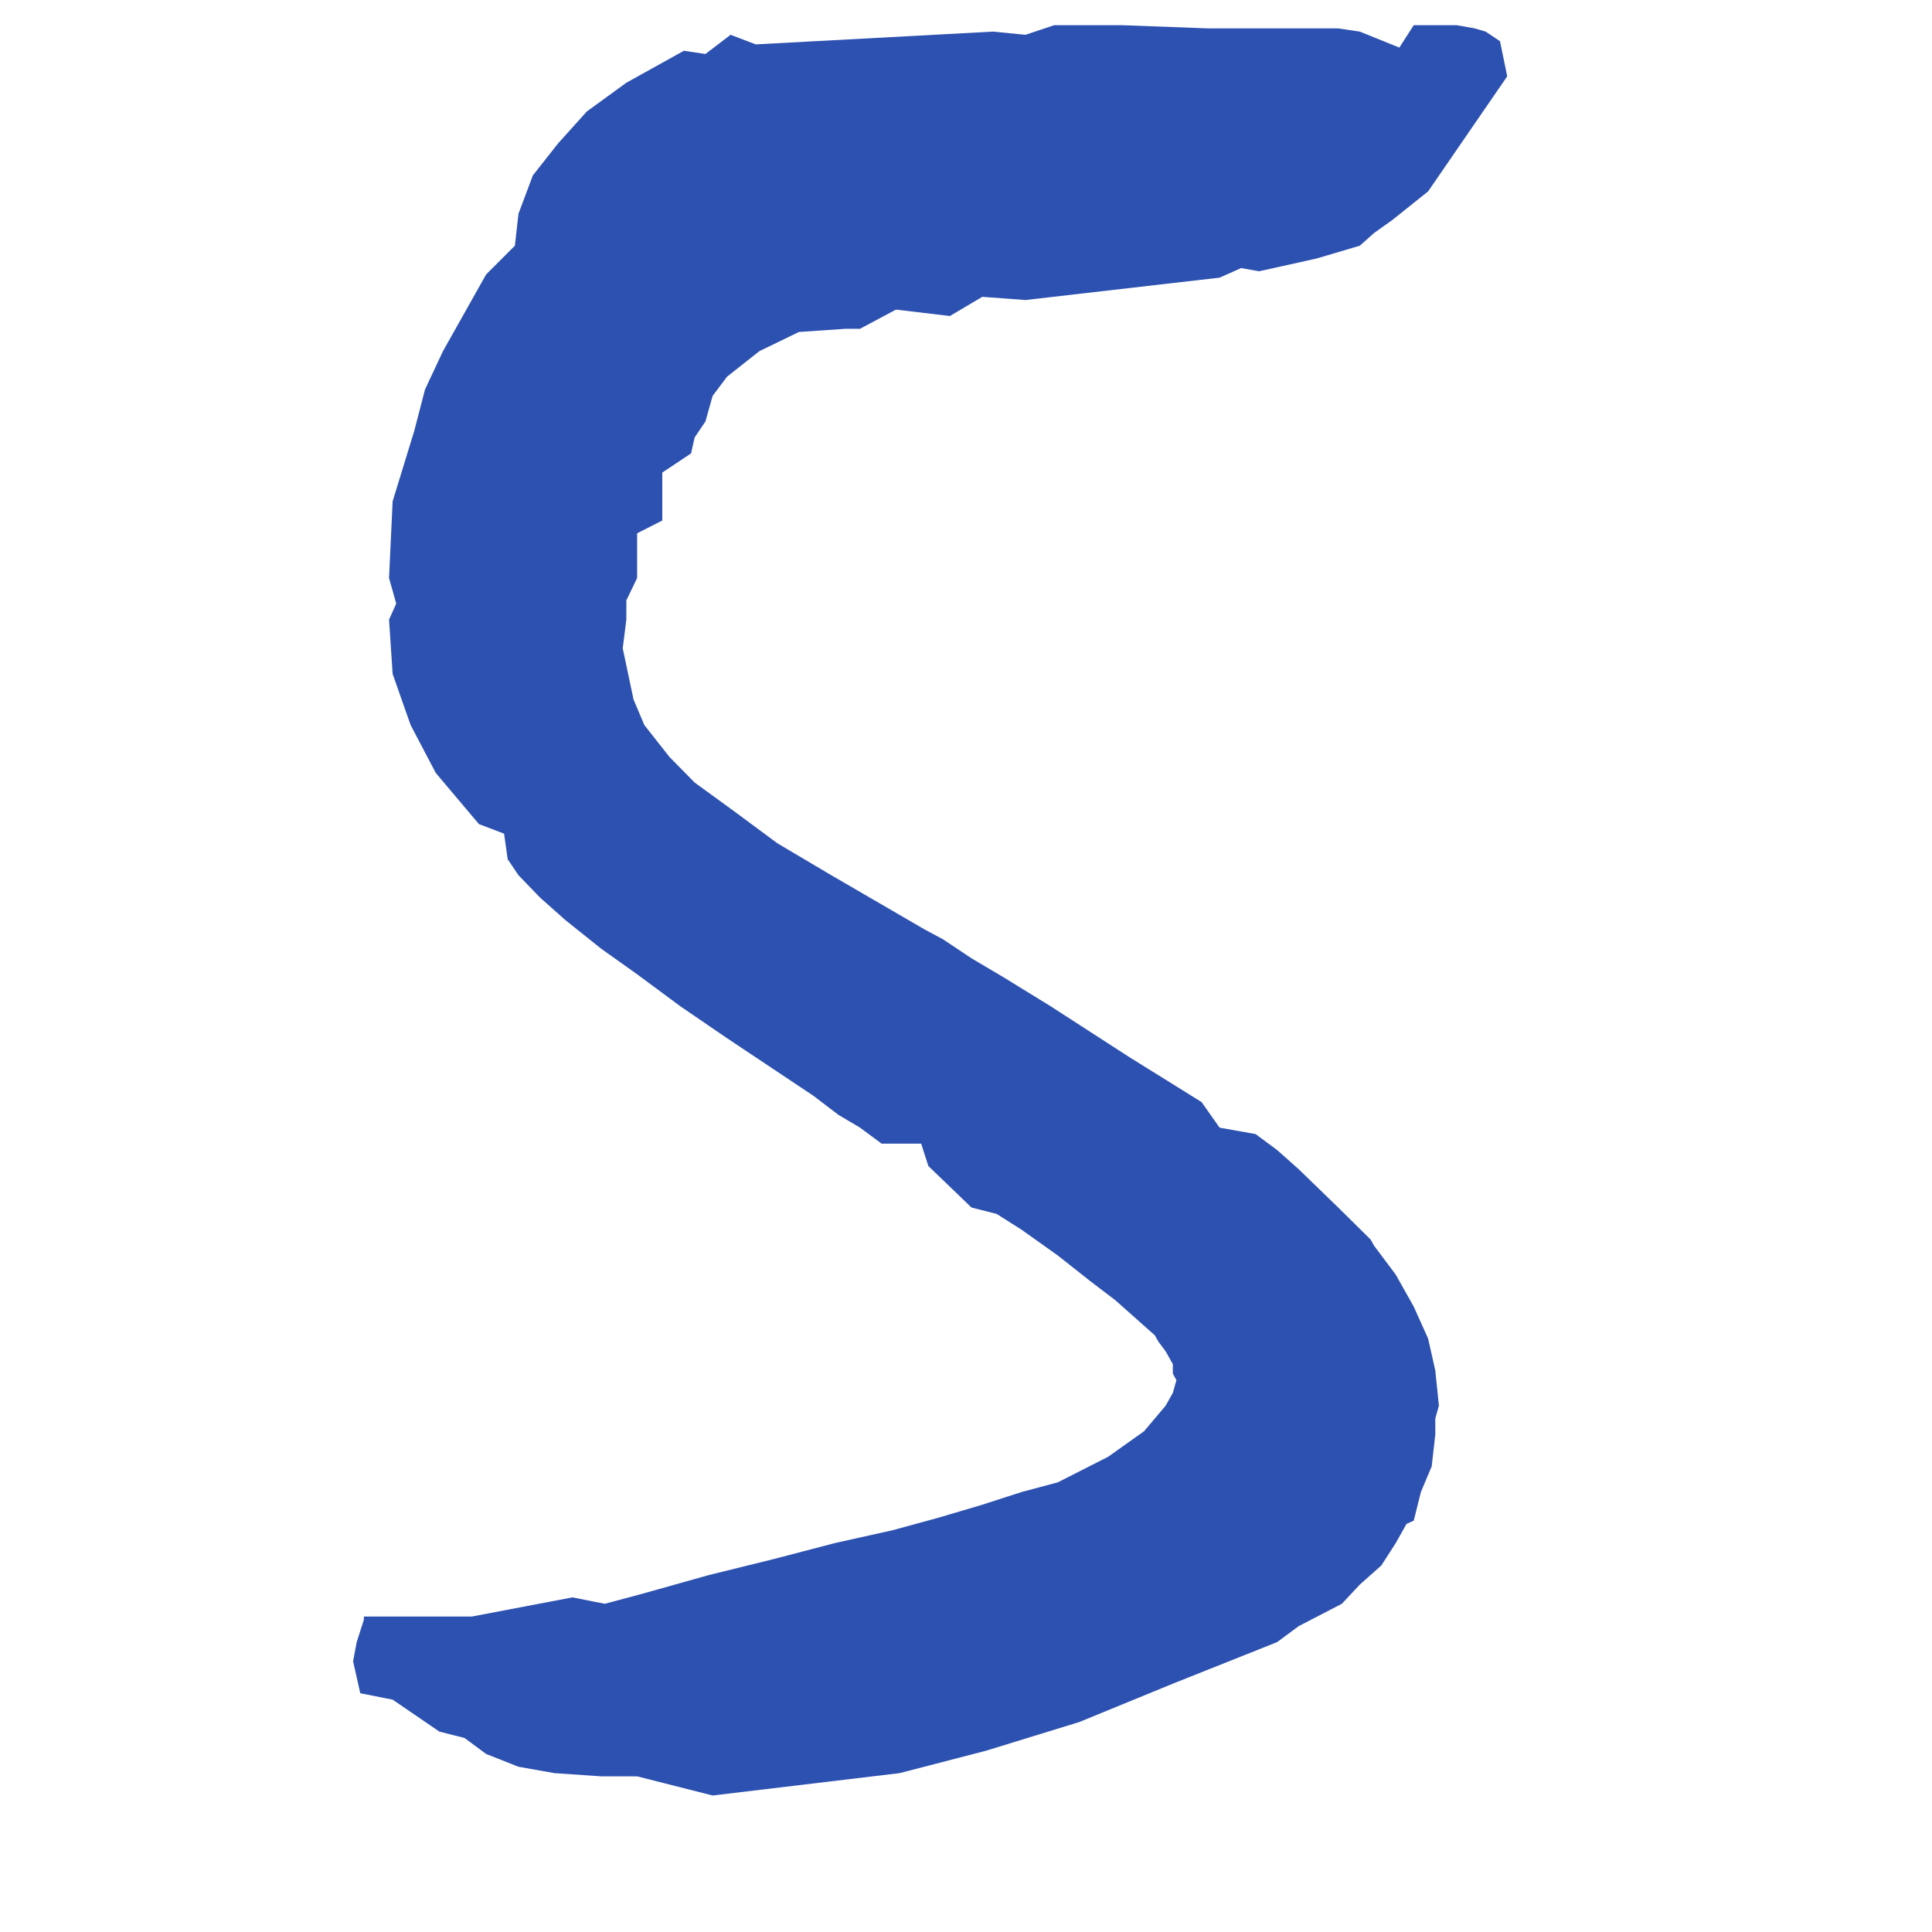 <?xml version="1.0" encoding="UTF-8" standalone="no"?>
<!DOCTYPE svg PUBLIC "-//W3C//DTD SVG 1.0//EN"
"http://www.w3.org/TR/2001/REC-SVG-20010904/DTD/svg10.dtd">
<!-- Created with Sodipodi ("http://www.sodipodi.com/") -->
<svg
   id="svg678"
   sodipodi:version="0.33beta"
   xmlns="http://www.w3.org/2000/svg"
   xmlns:sodipodi="http://sodipodi.sourceforge.net/DTD/sodipodi-0.dtd"
   xmlns:xlink="http://www.w3.org/1999/xlink"
   width="128pt"
   height="128pt"
   sodipodi:docbase="D:\trucs\bubble_monkey\svg"
   sodipodi:docname="D:\trucs\bubble_monkey\svg\chiffre5.svg">
  <defs
     id="defs680" />
  <sodipodi:namedview
     id="base" />
  <path
     style="font-size:12.000;fill:#2d51b0;fill-rule:evenodd;"
     d="M 123.614 4.203 L 120.12 2.792 L 118.215 2.51 L 115.356 2.51 L 111.545 2.51 L 106.781 2.51 L 99.158 2.227 L 93.124 2.227 L 90.583 3.074 L 87.724 2.792 L 66.762 3.921 L 64.539 3.074 L 62.316 4.768 L 60.41 4.486 L 55.329 7.308 L 51.835 9.849 L 49.294 12.672 L 47.071 15.495 L 45.8 18.882 L 45.483 21.705 L 42.942 24.245 L 39.131 31.02 L 37.543 34.407 L 36.59 38.077 L 34.684 44.287 L 34.367 51.062 L 35.002 53.32 L 34.367 54.731 L 34.684 59.53 L 36.272 64.046 L 38.496 68.28 L 42.307 72.797 L 44.53 73.644 L 44.848 75.902 L 45.8 77.313 L 47.706 79.289 L 49.929 81.265 L 53.105 83.806 L 56.281 86.064 L 60.093 88.887 L 64.222 91.71 L 69.303 95.097 L 71.844 96.791 L 74.067 98.484 L 75.973 99.613 L 77.879 101.025 L 81.372 101.025 L 82.008 103.001 L 85.819 106.67 L 88.042 107.235 L 90.265 108.646 L 93.441 110.904 L 96.3 113.163 L 98.523 114.856 L 98.841 115.139 L 99.476 115.703 L 100.746 116.832 L 102.017 117.961 L 102.334 118.526 L 102.97 119.373 L 103.605 120.502 L 103.605 121.066 L 103.605 121.349 L 103.922 121.913 L 103.605 123.042 L 102.97 124.171 L 101.064 126.43 L 97.888 128.688 L 93.441 130.946 L 90.265 131.793 L 86.772 132.922 L 82.96 134.051 L 78.832 135.18 L 73.75 136.31 L 68.351 137.721 L 62.634 139.132 L 56.599 140.826 L 53.423 141.673 L 50.565 141.108 L 41.672 142.802 L 36.908 142.802 L 34.367 142.802 L 33.096 142.802 L 32.461 142.802 L 32.143 142.802 L 32.143 143.084 L 31.508 145.06 L 31.191 146.754 L 31.508 148.165 L 31.826 149.576 L 34.684 150.141 L 38.813 152.964 L 41.036 153.528 L 42.942 154.94 L 45.8 156.069 L 48.977 156.633 L 53.105 156.916 L 56.281 156.916 L 62.951 158.609 L 79.467 156.633 L 87.089 154.657 L 95.347 152.117 L 103.605 148.73 L 112.815 145.06 L 114.721 143.649 L 118.532 141.673 L 120.12 139.979 L 122.026 138.285 L 123.296 136.31 L 123.932 135.18 L 124.249 134.616 L 124.884 134.333 L 125.52 131.793 L 126.472 129.535 L 126.79 126.712 L 126.79 125.301 L 127.108 124.171 L 126.79 121.066 L 126.155 118.244 L 124.884 115.421 L 123.296 112.598 L 122.026 110.904 L 121.391 110.058 L 121.073 109.493 L 118.215 106.67 L 114.721 103.283 L 112.815 101.589 L 110.91 100.178 L 107.734 99.613 L 106.146 97.355 L 102.97 95.379 L 99.794 93.403 L 96.3 91.145 L 92.806 88.887 L 88.677 86.346 L 85.819 84.653 L 83.278 82.959 L 81.69 82.112 L 73.432 77.313 L 68.668 74.491 L 64.857 71.668 L 61.363 69.127 L 59.14 66.869 L 56.917 64.046 L 55.964 61.788 L 55.011 57.272 L 55.329 54.731 L 55.329 53.037 L 56.281 51.062 L 56.281 47.11 L 58.505 45.98 L 58.505 41.746 L 61.046 40.053 L 61.363 38.641 L 62.316 37.23 L 62.951 34.972 L 64.222 33.278 L 67.08 31.02 L 70.574 29.326 L 74.703 29.044 L 75.973 29.044 L 79.149 27.35 L 83.913 27.915 L 86.772 26.221 L 90.583 26.503 L 107.734 24.527 L 109.639 23.681 L 111.227 23.963 L 116.309 22.834 L 120.12 21.705 L 121.391 20.576 L 122.979 19.446 L 126.155 16.906 L 133.142 6.744 L 132.507 3.639 L 131.236 2.792 L 130.284 2.51 L 128.696 2.227 L 126.79 2.227 L 124.884 2.227 L 123.614 4.203 z "
     id="path575" />
</svg>
